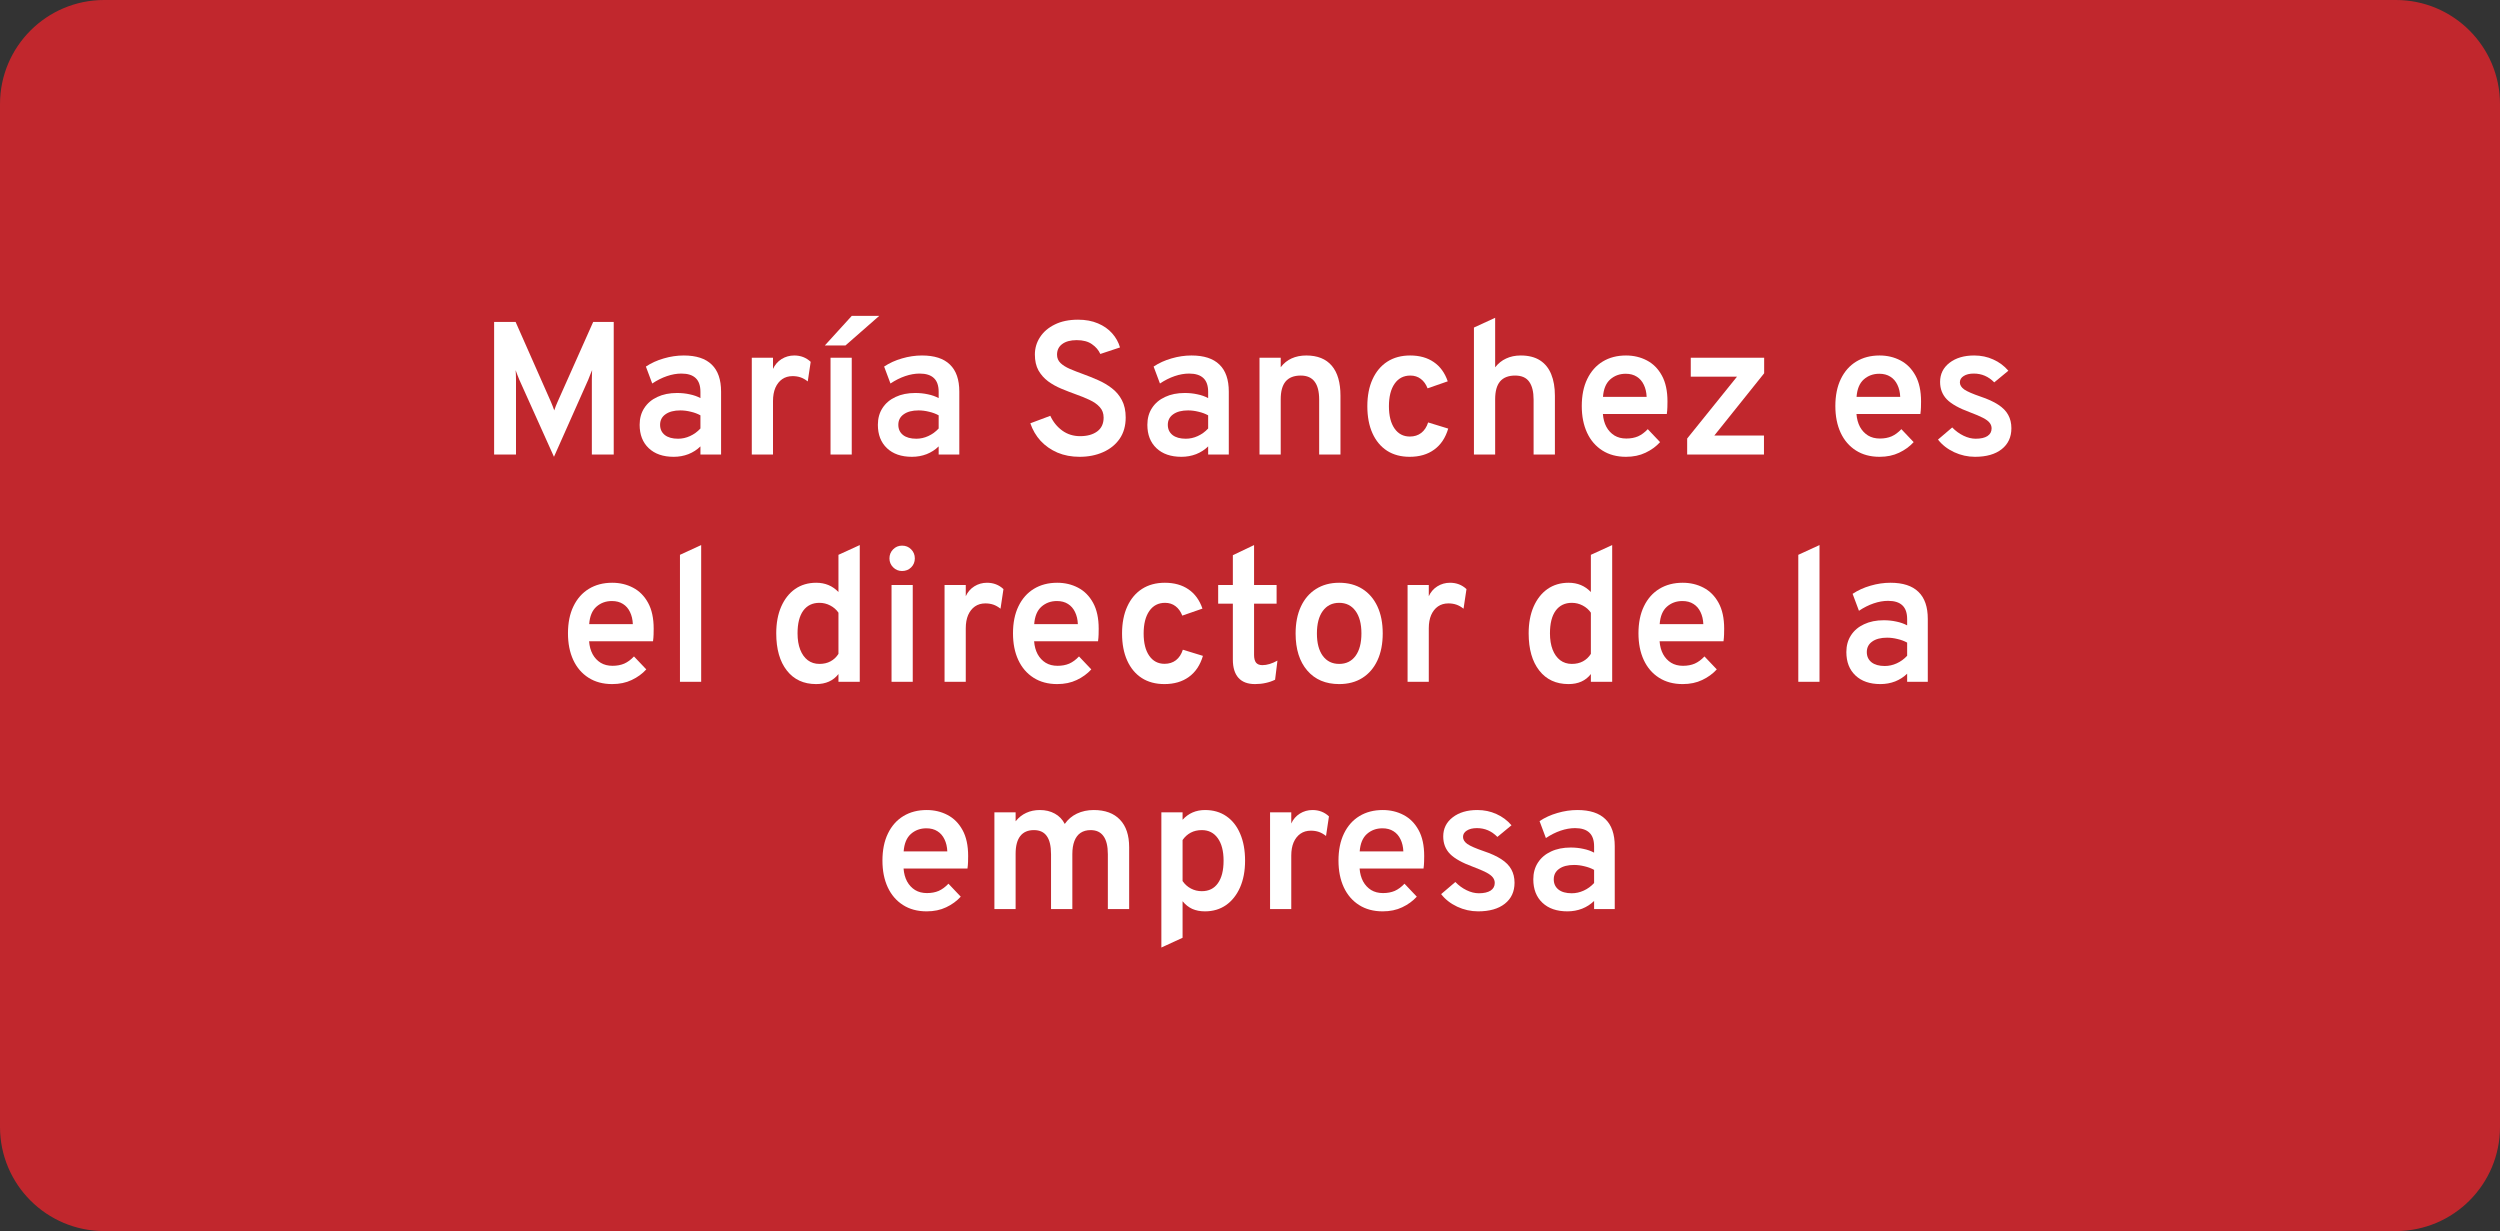 <svg width="264" height="130" viewBox="0 0 264 130" fill="none" xmlns="http://www.w3.org/2000/svg">
<rect x="0" y="0" width="264" height="130" fill="#333333" stroke="none"/>
<path d="M0 11C0 4.925 4.925 0 11 0H253C259.075 0 264 4.925 264 11V119C264 125.075 259.075 130 253 130H11C4.925 130 0 125.075 0 119V11Z" fill="#C1272D"/>
<path d="M58.499 48.239L54.839 40.099C54.779 39.946 54.712 39.779 54.639 39.599C54.572 39.419 54.509 39.249 54.449 39.089C54.462 39.223 54.472 39.389 54.479 39.589C54.486 39.783 54.489 39.953 54.489 40.099V47.999H52.179V33.999H54.449L58.179 42.439C58.246 42.586 58.306 42.733 58.359 42.879C58.419 43.026 58.476 43.179 58.529 43.339C58.583 43.186 58.636 43.036 58.689 42.889C58.749 42.736 58.812 42.586 58.879 42.439L62.639 33.999H64.809V47.999H62.499V40.099C62.499 39.939 62.502 39.759 62.509 39.559C62.516 39.353 62.523 39.193 62.529 39.079C62.469 39.226 62.399 39.396 62.319 39.589C62.246 39.783 62.179 39.953 62.119 40.099L58.499 48.239Z" fill="white"/>
<path d="M71.146 48.239C70.026 48.239 69.146 47.936 68.506 47.329C67.866 46.723 67.546 45.899 67.546 44.859C67.546 44.179 67.709 43.589 68.036 43.089C68.362 42.583 68.822 42.193 69.416 41.919C70.009 41.639 70.702 41.499 71.496 41.499C71.962 41.499 72.406 41.546 72.826 41.639C73.252 41.726 73.632 41.859 73.966 42.039V41.379C73.966 40.726 73.799 40.243 73.466 39.929C73.132 39.609 72.629 39.449 71.956 39.449C71.462 39.449 70.952 39.539 70.426 39.719C69.899 39.899 69.382 40.159 68.876 40.499L68.206 38.709C68.766 38.336 69.396 38.049 70.096 37.849C70.796 37.643 71.499 37.539 72.206 37.539C73.519 37.539 74.502 37.859 75.156 38.499C75.816 39.133 76.146 40.086 76.146 41.359V47.999H73.966V47.139C73.606 47.493 73.182 47.766 72.696 47.959C72.209 48.146 71.692 48.239 71.146 48.239ZM71.606 46.329C72.039 46.329 72.459 46.236 72.866 46.049C73.279 45.863 73.646 45.596 73.966 45.249V43.859C73.666 43.693 73.326 43.566 72.946 43.479C72.572 43.386 72.206 43.339 71.846 43.339C71.179 43.339 70.656 43.476 70.276 43.749C69.896 44.016 69.706 44.386 69.706 44.859C69.706 45.313 69.872 45.673 70.206 45.939C70.539 46.199 71.006 46.329 71.606 46.329Z" fill="white"/>
<path d="M79.389 47.999V37.779H81.629V38.959C81.829 38.519 82.129 38.173 82.529 37.919C82.936 37.666 83.383 37.539 83.87 37.539C84.556 37.539 85.136 37.763 85.609 38.209L85.299 40.279C85.046 40.079 84.793 39.936 84.54 39.849C84.286 39.763 84.006 39.719 83.7 39.719C83.273 39.719 82.906 39.826 82.6 40.039C82.293 40.253 82.053 40.556 81.879 40.949C81.713 41.343 81.629 41.809 81.629 42.349V47.999H79.389Z" fill="white"/>
<path d="M87.704 47.999V37.779H89.944V47.999H87.704ZM87.104 36.479L89.944 33.359H92.844L89.284 36.479H87.104Z" fill="white"/>
<path d="M96.303 48.239C95.183 48.239 94.303 47.936 93.663 47.329C93.023 46.723 92.703 45.899 92.703 44.859C92.703 44.179 92.866 43.589 93.193 43.089C93.519 42.583 93.98 42.193 94.573 41.919C95.166 41.639 95.859 41.499 96.653 41.499C97.12 41.499 97.563 41.546 97.983 41.639C98.409 41.726 98.79 41.859 99.123 42.039V41.379C99.123 40.726 98.956 40.243 98.623 39.929C98.29 39.609 97.786 39.449 97.113 39.449C96.62 39.449 96.109 39.539 95.583 39.719C95.056 39.899 94.54 40.159 94.033 40.499L93.363 38.709C93.923 38.336 94.553 38.049 95.253 37.849C95.953 37.643 96.656 37.539 97.363 37.539C98.676 37.539 99.659 37.859 100.313 38.499C100.973 39.133 101.303 40.086 101.303 41.359V47.999H99.123V47.139C98.763 47.493 98.34 47.766 97.853 47.959C97.366 48.146 96.85 48.239 96.303 48.239ZM96.763 46.329C97.196 46.329 97.616 46.236 98.023 46.049C98.436 45.863 98.803 45.596 99.123 45.249V43.859C98.823 43.693 98.483 43.566 98.103 43.479C97.73 43.386 97.363 43.339 97.003 43.339C96.336 43.339 95.813 43.476 95.433 43.749C95.053 44.016 94.863 44.386 94.863 44.859C94.863 45.313 95.029 45.673 95.363 45.939C95.696 46.199 96.163 46.329 96.763 46.329Z" fill="white"/>
<path d="M114.003 48.239C113.149 48.239 112.373 48.093 111.673 47.799C110.979 47.499 110.386 47.086 109.893 46.559C109.406 46.026 109.043 45.406 108.803 44.699L110.913 43.909C111.206 44.549 111.626 45.069 112.173 45.469C112.719 45.863 113.349 46.059 114.063 46.059C114.809 46.059 115.409 45.893 115.863 45.559C116.316 45.226 116.543 44.739 116.543 44.099C116.543 43.659 116.409 43.293 116.143 42.999C115.876 42.699 115.519 42.446 115.073 42.239C114.626 42.026 114.136 41.826 113.603 41.639C113.103 41.459 112.596 41.263 112.083 41.049C111.569 40.836 111.103 40.576 110.683 40.269C110.263 39.956 109.923 39.573 109.663 39.119C109.409 38.659 109.283 38.099 109.283 37.439C109.283 36.773 109.463 36.163 109.823 35.609C110.183 35.049 110.703 34.603 111.383 34.269C112.063 33.929 112.883 33.759 113.843 33.759C114.636 33.759 115.336 33.889 115.943 34.149C116.549 34.403 117.049 34.753 117.443 35.199C117.836 35.639 118.113 36.136 118.273 36.689L116.193 37.379C116.013 36.973 115.719 36.629 115.313 36.349C114.913 36.063 114.376 35.919 113.703 35.919C113.049 35.919 112.539 36.056 112.173 36.329C111.806 36.596 111.623 36.973 111.623 37.459C111.623 37.806 111.746 38.099 111.993 38.339C112.239 38.573 112.569 38.779 112.983 38.959C113.403 39.139 113.863 39.319 114.363 39.499C114.896 39.693 115.426 39.906 115.953 40.139C116.486 40.373 116.973 40.659 117.413 40.999C117.859 41.339 118.213 41.759 118.473 42.259C118.739 42.759 118.873 43.369 118.873 44.089C118.873 44.969 118.659 45.719 118.233 46.339C117.806 46.953 117.223 47.423 116.483 47.749C115.749 48.076 114.923 48.239 114.003 48.239Z" fill="white"/>
<path d="M124.761 48.239C123.641 48.239 122.761 47.936 122.121 47.329C121.481 46.723 121.161 45.899 121.161 44.859C121.161 44.179 121.324 43.589 121.651 43.089C121.977 42.583 122.437 42.193 123.031 41.919C123.624 41.639 124.317 41.499 125.111 41.499C125.577 41.499 126.021 41.546 126.441 41.639C126.867 41.726 127.247 41.859 127.581 42.039V41.379C127.581 40.726 127.414 40.243 127.081 39.929C126.747 39.609 126.244 39.449 125.571 39.449C125.077 39.449 124.567 39.539 124.041 39.719C123.514 39.899 122.997 40.159 122.491 40.499L121.821 38.709C122.381 38.336 123.011 38.049 123.711 37.849C124.411 37.643 125.114 37.539 125.821 37.539C127.134 37.539 128.117 37.859 128.771 38.499C129.431 39.133 129.761 40.086 129.761 41.359V47.999H127.581V47.139C127.221 47.493 126.797 47.766 126.311 47.959C125.824 48.146 125.307 48.239 124.761 48.239ZM125.221 46.329C125.654 46.329 126.074 46.236 126.481 46.049C126.894 45.863 127.261 45.596 127.581 45.249V43.859C127.281 43.693 126.941 43.566 126.561 43.479C126.187 43.386 125.821 43.339 125.461 43.339C124.794 43.339 124.271 43.476 123.891 43.749C123.511 44.016 123.321 44.386 123.321 44.859C123.321 45.313 123.487 45.673 123.821 45.939C124.154 46.199 124.621 46.329 125.221 46.329Z" fill="white"/>
<path d="M133.004 47.999V37.779H135.244V38.779C135.564 38.359 135.948 38.049 136.394 37.849C136.848 37.643 137.364 37.539 137.944 37.539C139.124 37.539 140.021 37.899 140.634 38.619C141.248 39.339 141.554 40.396 141.554 41.789V47.999H139.304V42.199C139.304 41.346 139.141 40.709 138.814 40.289C138.494 39.869 138.008 39.659 137.354 39.659C136.648 39.659 136.118 39.866 135.764 40.279C135.418 40.693 135.244 41.319 135.244 42.159V47.999H133.004Z" fill="white"/>
<path d="M148.861 48.239C147.935 48.239 147.138 48.026 146.471 47.599C145.805 47.166 145.291 46.549 144.931 45.749C144.571 44.949 144.391 43.999 144.391 42.899C144.391 41.799 144.575 40.849 144.941 40.049C145.308 39.243 145.828 38.623 146.501 38.189C147.175 37.756 147.978 37.539 148.911 37.539C149.905 37.539 150.738 37.773 151.411 38.239C152.085 38.699 152.575 39.376 152.881 40.269L150.751 41.009C150.585 40.576 150.345 40.243 150.031 40.009C149.725 39.776 149.358 39.659 148.931 39.659C148.225 39.659 147.671 39.946 147.271 40.519C146.871 41.093 146.671 41.886 146.671 42.899C146.671 43.899 146.868 44.683 147.261 45.249C147.655 45.816 148.195 46.099 148.881 46.099C149.348 46.099 149.748 45.973 150.081 45.719C150.415 45.459 150.658 45.089 150.811 44.609L152.931 45.259C152.645 46.233 152.151 46.973 151.451 47.479C150.758 47.986 149.895 48.239 148.861 48.239Z" fill="white"/>
<path d="M155.648 47.999V34.589L157.888 33.559V38.789C158.208 38.376 158.595 38.066 159.048 37.859C159.501 37.646 160.015 37.539 160.588 37.539C161.408 37.539 162.085 37.709 162.618 38.049C163.151 38.389 163.548 38.879 163.808 39.519C164.068 40.153 164.198 40.909 164.198 41.789V47.999H161.948V42.199C161.948 41.379 161.795 40.753 161.488 40.319C161.181 39.879 160.685 39.659 159.998 39.659C159.291 39.659 158.761 39.866 158.408 40.279C158.061 40.693 157.888 41.319 157.888 42.159V47.999H155.648Z" fill="white"/>
<path d="M171.705 48.239C170.738 48.239 169.905 48.016 169.205 47.569C168.505 47.123 167.968 46.499 167.595 45.699C167.222 44.893 167.035 43.953 167.035 42.879C167.035 41.766 167.228 40.813 167.615 40.019C168.002 39.219 168.545 38.606 169.245 38.179C169.945 37.753 170.765 37.539 171.705 37.539C172.512 37.539 173.245 37.713 173.905 38.059C174.572 38.406 175.102 38.939 175.495 39.659C175.888 40.373 176.085 41.283 176.085 42.389C176.085 42.563 176.082 42.769 176.075 43.009C176.068 43.243 176.048 43.479 176.015 43.719H169.265C169.305 44.239 169.428 44.693 169.635 45.079C169.848 45.466 170.132 45.769 170.485 45.989C170.838 46.203 171.255 46.309 171.735 46.309C172.202 46.309 172.615 46.233 172.975 46.079C173.335 45.919 173.678 45.666 174.005 45.319L175.305 46.689C174.885 47.149 174.372 47.523 173.765 47.809C173.165 48.096 172.478 48.239 171.705 48.239ZM169.275 41.909H173.885C173.865 41.423 173.765 40.996 173.585 40.629C173.412 40.263 173.165 39.979 172.845 39.779C172.525 39.573 172.135 39.469 171.675 39.469C171.035 39.469 170.488 39.669 170.035 40.069C169.588 40.469 169.335 41.083 169.275 41.909Z" fill="white"/>
<path d="M178.165 47.999V46.309L183.425 39.779H178.545V37.779H186.295V39.419L181.035 45.989H186.275V47.999H178.165Z" fill="white"/>
<path d="M198.483 48.239C197.516 48.239 196.683 48.016 195.983 47.569C195.283 47.123 194.746 46.499 194.373 45.699C194 44.893 193.813 43.953 193.813 42.879C193.813 41.766 194.006 40.813 194.393 40.019C194.78 39.219 195.323 38.606 196.023 38.179C196.723 37.753 197.543 37.539 198.483 37.539C199.29 37.539 200.023 37.713 200.683 38.059C201.35 38.406 201.88 38.939 202.273 39.659C202.666 40.373 202.863 41.283 202.863 42.389C202.863 42.563 202.86 42.769 202.853 43.009C202.846 43.243 202.826 43.479 202.793 43.719H196.043C196.083 44.239 196.206 44.693 196.413 45.079C196.626 45.466 196.91 45.769 197.263 45.989C197.616 46.203 198.033 46.309 198.513 46.309C198.98 46.309 199.393 46.233 199.753 46.079C200.113 45.919 200.456 45.666 200.783 45.319L202.083 46.689C201.663 47.149 201.15 47.523 200.543 47.809C199.943 48.096 199.256 48.239 198.483 48.239ZM196.053 41.909H200.663C200.643 41.423 200.543 40.996 200.363 40.629C200.19 40.263 199.943 39.979 199.623 39.779C199.303 39.573 198.913 39.469 198.453 39.469C197.813 39.469 197.266 39.669 196.813 40.069C196.366 40.469 196.113 41.083 196.053 41.909Z" fill="white"/>
<path d="M208.563 48.239C207.797 48.239 207.06 48.076 206.353 47.749C205.647 47.416 205.08 46.973 204.653 46.419L206.153 45.139C206.507 45.506 206.903 45.796 207.343 46.009C207.783 46.223 208.213 46.329 208.633 46.329C209.167 46.329 209.58 46.236 209.873 46.049C210.167 45.856 210.313 45.586 210.313 45.239C210.313 45.026 210.247 44.833 210.113 44.659C209.98 44.479 209.747 44.303 209.413 44.129C209.08 43.956 208.62 43.759 208.033 43.539C206.887 43.119 206.073 42.666 205.593 42.179C205.113 41.686 204.873 41.069 204.873 40.329C204.873 39.496 205.207 38.823 205.873 38.309C206.54 37.796 207.407 37.539 208.473 37.539C209.2 37.539 209.87 37.679 210.483 37.959C211.103 38.233 211.637 38.629 212.083 39.149L210.593 40.379C209.987 39.759 209.267 39.449 208.433 39.449C207.987 39.449 207.63 39.536 207.363 39.709C207.097 39.876 206.963 40.099 206.963 40.379C206.963 40.659 207.117 40.909 207.423 41.129C207.737 41.343 208.31 41.593 209.143 41.879C209.903 42.133 210.523 42.416 211.003 42.729C211.49 43.043 211.843 43.403 212.063 43.809C212.29 44.216 212.403 44.686 212.403 45.219C212.403 46.159 212.06 46.899 211.373 47.439C210.693 47.973 209.757 48.239 208.563 48.239Z" fill="white"/>
<path d="M64.648 72.239C63.681 72.239 62.848 72.016 62.148 71.569C61.448 71.123 60.911 70.499 60.538 69.699C60.165 68.893 59.978 67.953 59.978 66.879C59.978 65.766 60.171 64.813 60.558 64.019C60.945 63.219 61.488 62.606 62.188 62.179C62.888 61.753 63.708 61.539 64.648 61.539C65.455 61.539 66.188 61.713 66.848 62.059C67.515 62.406 68.045 62.939 68.438 63.659C68.831 64.373 69.028 65.283 69.028 66.389C69.028 66.563 69.025 66.769 69.018 67.009C69.011 67.243 68.991 67.479 68.958 67.719H62.208C62.248 68.239 62.371 68.693 62.578 69.079C62.791 69.466 63.075 69.769 63.428 69.989C63.781 70.203 64.198 70.309 64.678 70.309C65.145 70.309 65.558 70.233 65.918 70.079C66.278 69.919 66.621 69.666 66.948 69.319L68.248 70.689C67.828 71.149 67.315 71.523 66.708 71.809C66.108 72.096 65.421 72.239 64.648 72.239ZM62.218 65.909H66.828C66.808 65.423 66.708 64.996 66.528 64.629C66.355 64.263 66.108 63.979 65.788 63.779C65.468 63.573 65.078 63.469 64.618 63.469C63.978 63.469 63.431 63.669 62.978 64.069C62.531 64.469 62.278 65.083 62.218 65.909Z" fill="white"/>
<path d="M71.804 71.999V58.589L74.044 57.559V71.999H71.804Z" fill="white"/>
<path d="M86.181 72.239C84.868 72.239 83.838 71.763 83.091 70.809C82.344 69.856 81.971 68.546 81.971 66.879C81.971 65.806 82.144 64.869 82.491 64.069C82.844 63.263 83.334 62.639 83.961 62.199C84.594 61.759 85.338 61.539 86.191 61.539C87.138 61.539 87.921 61.866 88.541 62.519V58.589L90.791 57.559V71.999H88.541V71.179C87.994 71.886 87.208 72.239 86.181 72.239ZM86.531 70.109C86.978 70.109 87.368 70.019 87.701 69.839C88.041 69.659 88.321 69.396 88.541 69.049V64.699C88.321 64.379 88.031 64.126 87.671 63.939C87.318 63.753 86.938 63.659 86.531 63.659C85.798 63.659 85.228 63.936 84.821 64.489C84.421 65.043 84.221 65.839 84.221 66.879C84.221 67.546 84.314 68.119 84.501 68.599C84.688 69.079 84.954 69.453 85.301 69.719C85.648 69.979 86.058 70.109 86.531 70.109Z" fill="white"/>
<path d="M94.146 71.999V61.779H96.386V71.999H94.146ZM95.256 60.299C94.89 60.299 94.576 60.169 94.316 59.909C94.056 59.649 93.926 59.336 93.926 58.969C93.926 58.596 94.053 58.279 94.306 58.019C94.566 57.753 94.883 57.619 95.256 57.619C95.643 57.619 95.963 57.749 96.216 58.009C96.476 58.269 96.606 58.589 96.606 58.969C96.606 59.343 96.476 59.659 96.216 59.919C95.956 60.173 95.636 60.299 95.256 60.299Z" fill="white"/>
<path d="M99.745 71.999V61.779H101.985V62.959C102.185 62.519 102.485 62.173 102.885 61.919C103.292 61.666 103.738 61.539 104.225 61.539C104.912 61.539 105.492 61.763 105.965 62.209L105.655 64.279C105.402 64.079 105.148 63.936 104.895 63.849C104.642 63.763 104.362 63.719 104.055 63.719C103.628 63.719 103.262 63.826 102.955 64.039C102.648 64.253 102.408 64.556 102.235 64.949C102.068 65.343 101.985 65.809 101.985 66.349V71.999H99.745Z" fill="white"/>
<path d="M111.642 72.239C110.675 72.239 109.842 72.016 109.142 71.569C108.442 71.123 107.905 70.499 107.532 69.699C107.158 68.893 106.972 67.953 106.972 66.879C106.972 65.766 107.165 64.813 107.552 64.019C107.938 63.219 108.482 62.606 109.182 62.179C109.882 61.753 110.702 61.539 111.642 61.539C112.448 61.539 113.182 61.713 113.842 62.059C114.508 62.406 115.038 62.939 115.432 63.659C115.825 64.373 116.022 65.283 116.022 66.389C116.022 66.563 116.018 66.769 116.012 67.009C116.005 67.243 115.985 67.479 115.952 67.719H109.202C109.242 68.239 109.365 68.693 109.572 69.079C109.785 69.466 110.068 69.769 110.422 69.989C110.775 70.203 111.192 70.309 111.672 70.309C112.138 70.309 112.552 70.233 112.912 70.079C113.272 69.919 113.615 69.666 113.942 69.319L115.242 70.689C114.822 71.149 114.308 71.523 113.702 71.809C113.102 72.096 112.415 72.239 111.642 72.239ZM109.212 65.909H113.822C113.802 65.423 113.702 64.996 113.522 64.629C113.348 64.263 113.102 63.979 112.782 63.779C112.462 63.573 112.072 63.469 111.612 63.469C110.972 63.469 110.425 63.669 109.972 64.069C109.525 64.469 109.272 65.083 109.212 65.909Z" fill="white"/>
<path d="M122.959 72.239C122.032 72.239 121.236 72.026 120.569 71.599C119.902 71.166 119.389 70.549 119.029 69.749C118.669 68.949 118.489 67.999 118.489 66.899C118.489 65.799 118.672 64.849 119.039 64.049C119.406 63.243 119.926 62.623 120.599 62.189C121.272 61.756 122.076 61.539 123.009 61.539C124.002 61.539 124.836 61.773 125.509 62.239C126.182 62.699 126.672 63.376 126.979 64.269L124.849 65.009C124.682 64.576 124.442 64.243 124.129 64.009C123.822 63.776 123.456 63.659 123.029 63.659C122.322 63.659 121.769 63.946 121.369 64.519C120.969 65.093 120.769 65.886 120.769 66.899C120.769 67.899 120.966 68.683 121.359 69.249C121.752 69.816 122.292 70.099 122.979 70.099C123.446 70.099 123.846 69.973 124.179 69.719C124.512 69.459 124.756 69.089 124.909 68.609L127.029 69.259C126.742 70.233 126.249 70.973 125.549 71.479C124.856 71.986 123.992 72.239 122.959 72.239Z" fill="white"/>
<path d="M132.529 72.239C131.756 72.239 131.172 72.019 130.779 71.579C130.386 71.139 130.189 70.496 130.189 69.649V63.749H128.639V61.779H130.189V58.629L132.429 57.559V61.779H134.809V63.749H132.429V69.159C132.429 69.526 132.499 69.799 132.639 69.979C132.786 70.153 133.009 70.239 133.309 70.239C133.796 70.239 134.326 70.079 134.899 69.759L134.649 71.779C134.336 71.933 134.006 72.046 133.659 72.119C133.312 72.199 132.936 72.239 132.529 72.239Z" fill="white"/>
<path d="M141.416 72.239C139.99 72.239 138.866 71.763 138.046 70.809C137.226 69.856 136.816 68.553 136.816 66.899C136.816 65.799 137.003 64.849 137.376 64.049C137.75 63.249 138.28 62.633 138.966 62.199C139.66 61.759 140.476 61.539 141.416 61.539C142.363 61.539 143.18 61.756 143.866 62.189C144.553 62.623 145.083 63.239 145.456 64.039C145.83 64.839 146.016 65.789 146.016 66.889C146.016 67.989 145.83 68.939 145.456 69.739C145.083 70.539 144.553 71.156 143.866 71.589C143.18 72.023 142.363 72.239 141.416 72.239ZM141.416 70.109C142.156 70.109 142.733 69.826 143.146 69.259C143.56 68.693 143.766 67.903 143.766 66.889C143.766 65.869 143.556 65.076 143.136 64.509C142.723 63.943 142.15 63.659 141.416 63.659C140.683 63.659 140.106 63.946 139.686 64.519C139.273 65.086 139.066 65.879 139.066 66.899C139.066 67.906 139.273 68.693 139.686 69.259C140.106 69.826 140.683 70.109 141.416 70.109Z" fill="white"/>
<path d="M148.64 71.999V61.779H150.88V62.959C151.08 62.519 151.38 62.173 151.78 61.919C152.186 61.666 152.633 61.539 153.12 61.539C153.806 61.539 154.386 61.763 154.86 62.209L154.55 64.279C154.296 64.079 154.043 63.936 153.79 63.849C153.536 63.763 153.256 63.719 152.95 63.719C152.523 63.719 152.156 63.826 151.85 64.039C151.543 64.253 151.303 64.556 151.13 64.949C150.963 65.343 150.88 65.809 150.88 66.349V71.999H148.64Z" fill="white"/>
<path d="M165.636 72.239C164.323 72.239 163.293 71.763 162.546 70.809C161.8 69.856 161.426 68.546 161.426 66.879C161.426 65.806 161.6 64.869 161.946 64.069C162.3 63.263 162.79 62.639 163.416 62.199C164.05 61.759 164.793 61.539 165.646 61.539C166.593 61.539 167.376 61.866 167.996 62.519V58.589L170.246 57.559V71.999H167.996V71.179C167.45 71.886 166.663 72.239 165.636 72.239ZM165.986 70.109C166.433 70.109 166.823 70.019 167.156 69.839C167.496 69.659 167.776 69.396 167.996 69.049V64.699C167.776 64.379 167.486 64.126 167.126 63.939C166.773 63.753 166.393 63.659 165.986 63.659C165.253 63.659 164.683 63.936 164.276 64.489C163.876 65.043 163.676 65.839 163.676 66.879C163.676 67.546 163.77 68.119 163.956 68.599C164.143 69.079 164.41 69.453 164.756 69.719C165.103 69.979 165.513 70.109 165.986 70.109Z" fill="white"/>
<path d="M177.692 72.239C176.725 72.239 175.892 72.016 175.192 71.569C174.492 71.123 173.955 70.499 173.582 69.699C173.208 68.893 173.022 67.953 173.022 66.879C173.022 65.766 173.215 64.813 173.602 64.019C173.988 63.219 174.532 62.606 175.232 62.179C175.932 61.753 176.752 61.539 177.692 61.539C178.498 61.539 179.232 61.713 179.892 62.059C180.558 62.406 181.088 62.939 181.482 63.659C181.875 64.373 182.072 65.283 182.072 66.389C182.072 66.563 182.068 66.769 182.062 67.009C182.055 67.243 182.035 67.479 182.002 67.719H175.252C175.292 68.239 175.415 68.693 175.622 69.079C175.835 69.466 176.118 69.769 176.472 69.989C176.825 70.203 177.242 70.309 177.722 70.309C178.188 70.309 178.602 70.233 178.962 70.079C179.322 69.919 179.665 69.666 179.992 69.319L181.292 70.689C180.872 71.149 180.358 71.523 179.752 71.809C179.152 72.096 178.465 72.239 177.692 72.239ZM175.262 65.909H179.872C179.852 65.423 179.752 64.996 179.572 64.629C179.398 64.263 179.152 63.979 178.832 63.779C178.512 63.573 178.122 63.469 177.662 63.469C177.022 63.469 176.475 63.669 176.022 64.069C175.575 64.469 175.322 65.083 175.262 65.909Z" fill="white"/>
<path d="M189.9 71.999V58.589L192.14 57.559V71.999H189.9Z" fill="white"/>
<path d="M198.575 72.239C197.455 72.239 196.575 71.936 195.935 71.329C195.295 70.723 194.975 69.899 194.975 68.859C194.975 68.179 195.138 67.589 195.465 67.089C195.791 66.583 196.251 66.193 196.845 65.919C197.438 65.639 198.131 65.499 198.925 65.499C199.391 65.499 199.835 65.546 200.255 65.639C200.681 65.726 201.061 65.859 201.395 66.039V65.379C201.395 64.726 201.228 64.243 200.895 63.929C200.561 63.609 200.058 63.449 199.385 63.449C198.891 63.449 198.381 63.539 197.855 63.719C197.328 63.899 196.811 64.159 196.305 64.499L195.635 62.709C196.195 62.336 196.825 62.049 197.525 61.849C198.225 61.643 198.928 61.539 199.635 61.539C200.948 61.539 201.931 61.859 202.585 62.499C203.245 63.133 203.575 64.086 203.575 65.359V71.999H201.395V71.139C201.035 71.493 200.611 71.766 200.125 71.959C199.638 72.146 199.121 72.239 198.575 72.239ZM199.035 70.329C199.468 70.329 199.888 70.236 200.295 70.049C200.708 69.863 201.075 69.596 201.395 69.249V67.859C201.095 67.693 200.755 67.566 200.375 67.479C200.001 67.386 199.635 67.339 199.275 67.339C198.608 67.339 198.085 67.476 197.705 67.749C197.325 68.016 197.135 68.386 197.135 68.859C197.135 69.313 197.301 69.673 197.635 69.939C197.968 70.199 198.435 70.329 199.035 70.329Z" fill="white"/>
<path d="M97.856 96.239C96.889 96.239 96.056 96.016 95.356 95.569C94.656 95.123 94.119 94.499 93.746 93.699C93.372 92.893 93.186 91.953 93.186 90.879C93.186 89.766 93.379 88.813 93.766 88.019C94.152 87.219 94.696 86.606 95.396 86.179C96.096 85.753 96.916 85.539 97.856 85.539C98.662 85.539 99.396 85.713 100.056 86.059C100.722 86.406 101.252 86.939 101.646 87.659C102.039 88.373 102.236 89.283 102.236 90.389C102.236 90.563 102.232 90.769 102.226 91.009C102.219 91.243 102.199 91.479 102.166 91.719H95.416C95.456 92.239 95.579 92.693 95.786 93.079C95.999 93.466 96.282 93.769 96.636 93.989C96.989 94.203 97.406 94.309 97.886 94.309C98.352 94.309 98.766 94.233 99.126 94.079C99.486 93.919 99.829 93.666 100.156 93.319L101.456 94.689C101.036 95.149 100.522 95.523 99.916 95.809C99.316 96.096 98.629 96.239 97.856 96.239ZM95.426 89.909H100.036C100.016 89.423 99.916 88.996 99.736 88.629C99.562 88.263 99.316 87.979 98.996 87.779C98.676 87.573 98.286 87.469 97.826 87.469C97.186 87.469 96.639 87.669 96.186 88.069C95.739 88.469 95.486 89.083 95.426 89.909Z" fill="white"/>
<path d="M105.009 95.999V85.779H107.249V86.729C107.569 86.329 107.942 86.033 108.369 85.839C108.796 85.639 109.276 85.539 109.809 85.539C110.409 85.539 110.936 85.666 111.389 85.919C111.842 86.166 112.192 86.529 112.439 87.009C112.766 86.536 113.192 86.173 113.719 85.919C114.252 85.666 114.846 85.539 115.499 85.539C116.699 85.539 117.622 85.879 118.269 86.559C118.916 87.233 119.239 88.203 119.239 89.469V95.999H116.989V90.209C116.989 89.356 116.836 88.719 116.529 88.299C116.229 87.873 115.776 87.659 115.169 87.659C114.756 87.659 114.402 87.756 114.109 87.949C113.822 88.143 113.606 88.429 113.459 88.809C113.312 89.189 113.239 89.653 113.239 90.199V95.999H110.989V90.209C110.989 89.343 110.839 88.703 110.539 88.289C110.246 87.869 109.792 87.659 109.179 87.659C108.546 87.659 108.066 87.869 107.739 88.289C107.412 88.709 107.249 89.333 107.249 90.159V95.999H105.009Z" fill="white"/>
<path d="M122.64 100.059V85.779H124.88V86.569C125.5 85.883 126.29 85.539 127.25 85.539C128.123 85.539 128.873 85.756 129.5 86.189C130.133 86.623 130.62 87.239 130.96 88.039C131.306 88.839 131.48 89.789 131.48 90.889C131.48 91.969 131.303 92.909 130.95 93.709C130.596 94.509 130.103 95.133 129.47 95.579C128.836 96.019 128.093 96.239 127.24 96.239C126.74 96.239 126.293 96.153 125.9 95.979C125.513 95.799 125.173 95.529 124.88 95.169V99.029L122.64 100.059ZM126.91 94.109C127.65 94.109 128.216 93.829 128.61 93.269C129.01 92.709 129.21 91.916 129.21 90.889C129.21 89.876 129.006 89.086 128.6 88.519C128.193 87.946 127.63 87.659 126.91 87.659C126.47 87.659 126.08 87.749 125.74 87.929C125.4 88.109 125.113 88.369 124.88 88.709V93.039C125.113 93.379 125.406 93.643 125.76 93.829C126.113 94.016 126.496 94.109 126.91 94.109Z" fill="white"/>
<path d="M134.118 95.999V85.779H136.358V86.959C136.558 86.519 136.858 86.173 137.258 85.919C137.664 85.666 138.111 85.539 138.598 85.539C139.284 85.539 139.864 85.763 140.338 86.209L140.028 88.279C139.774 88.079 139.521 87.936 139.268 87.849C139.014 87.763 138.734 87.719 138.428 87.719C138.001 87.719 137.634 87.826 137.328 88.039C137.021 88.253 136.781 88.556 136.608 88.949C136.441 89.343 136.358 89.809 136.358 90.349V95.999H134.118Z" fill="white"/>
<path d="M146.014 96.239C145.048 96.239 144.214 96.016 143.514 95.569C142.814 95.123 142.278 94.499 141.904 93.699C141.531 92.893 141.344 91.953 141.344 90.879C141.344 89.766 141.538 88.813 141.924 88.019C142.311 87.219 142.854 86.606 143.554 86.179C144.254 85.753 145.074 85.539 146.014 85.539C146.821 85.539 147.554 85.713 148.214 86.059C148.881 86.406 149.411 86.939 149.804 87.659C150.198 88.373 150.394 89.283 150.394 90.389C150.394 90.563 150.391 90.769 150.384 91.009C150.378 91.243 150.358 91.479 150.324 91.719H143.574C143.614 92.239 143.738 92.693 143.944 93.079C144.158 93.466 144.441 93.769 144.794 93.989C145.148 94.203 145.564 94.309 146.044 94.309C146.511 94.309 146.924 94.233 147.284 94.079C147.644 93.919 147.988 93.666 148.314 93.319L149.614 94.689C149.194 95.149 148.681 95.523 148.074 95.809C147.474 96.096 146.788 96.239 146.014 96.239ZM143.584 89.909H148.194C148.174 89.423 148.074 88.996 147.894 88.629C147.721 88.263 147.474 87.979 147.154 87.779C146.834 87.573 146.444 87.469 145.984 87.469C145.344 87.469 144.798 87.669 144.344 88.069C143.898 88.469 143.644 89.083 143.584 89.909Z" fill="white"/>
<path d="M156.095 96.239C155.328 96.239 154.591 96.076 153.885 95.749C153.178 95.416 152.611 94.973 152.185 94.419L153.685 93.139C154.038 93.506 154.435 93.796 154.875 94.009C155.315 94.223 155.745 94.329 156.165 94.329C156.698 94.329 157.111 94.236 157.405 94.049C157.698 93.856 157.845 93.586 157.845 93.239C157.845 93.026 157.778 92.833 157.645 92.659C157.511 92.479 157.278 92.303 156.945 92.129C156.611 91.956 156.151 91.759 155.565 91.539C154.418 91.119 153.605 90.666 153.125 90.179C152.645 89.686 152.405 89.069 152.405 88.329C152.405 87.496 152.738 86.823 153.405 86.309C154.071 85.796 154.938 85.539 156.005 85.539C156.731 85.539 157.401 85.679 158.015 85.959C158.635 86.233 159.168 86.629 159.615 87.149L158.125 88.379C157.518 87.759 156.798 87.449 155.965 87.449C155.518 87.449 155.161 87.536 154.895 87.709C154.628 87.876 154.495 88.099 154.495 88.379C154.495 88.659 154.648 88.909 154.955 89.129C155.268 89.343 155.841 89.593 156.675 89.879C157.435 90.133 158.055 90.416 158.535 90.729C159.021 91.043 159.375 91.403 159.595 91.809C159.821 92.216 159.935 92.686 159.935 93.219C159.935 94.159 159.591 94.899 158.905 95.439C158.225 95.973 157.288 96.239 156.095 96.239Z" fill="white"/>
<path d="M165.517 96.239C164.397 96.239 163.517 95.936 162.877 95.329C162.237 94.723 161.917 93.899 161.917 92.859C161.917 92.179 162.08 91.589 162.407 91.089C162.734 90.583 163.194 90.193 163.787 89.919C164.38 89.639 165.074 89.499 165.867 89.499C166.334 89.499 166.777 89.546 167.197 89.639C167.624 89.726 168.004 89.859 168.337 90.039V89.379C168.337 88.726 168.17 88.243 167.837 87.929C167.504 87.609 167 87.449 166.327 87.449C165.834 87.449 165.324 87.539 164.797 87.719C164.27 87.899 163.754 88.159 163.247 88.499L162.577 86.709C163.137 86.336 163.767 86.049 164.467 85.849C165.167 85.643 165.87 85.539 166.577 85.539C167.89 85.539 168.874 85.859 169.527 86.499C170.187 87.133 170.517 88.086 170.517 89.359V95.999H168.337V95.139C167.977 95.493 167.554 95.766 167.067 95.959C166.58 96.146 166.064 96.239 165.517 96.239ZM165.977 94.329C166.41 94.329 166.83 94.236 167.237 94.049C167.65 93.863 168.017 93.596 168.337 93.249V91.859C168.037 91.693 167.697 91.566 167.317 91.479C166.944 91.386 166.577 91.339 166.217 91.339C165.55 91.339 165.027 91.476 164.647 91.749C164.267 92.016 164.077 92.386 164.077 92.859C164.077 93.313 164.244 93.673 164.577 93.939C164.91 94.199 165.377 94.329 165.977 94.329Z" fill="white"/>
</svg>
